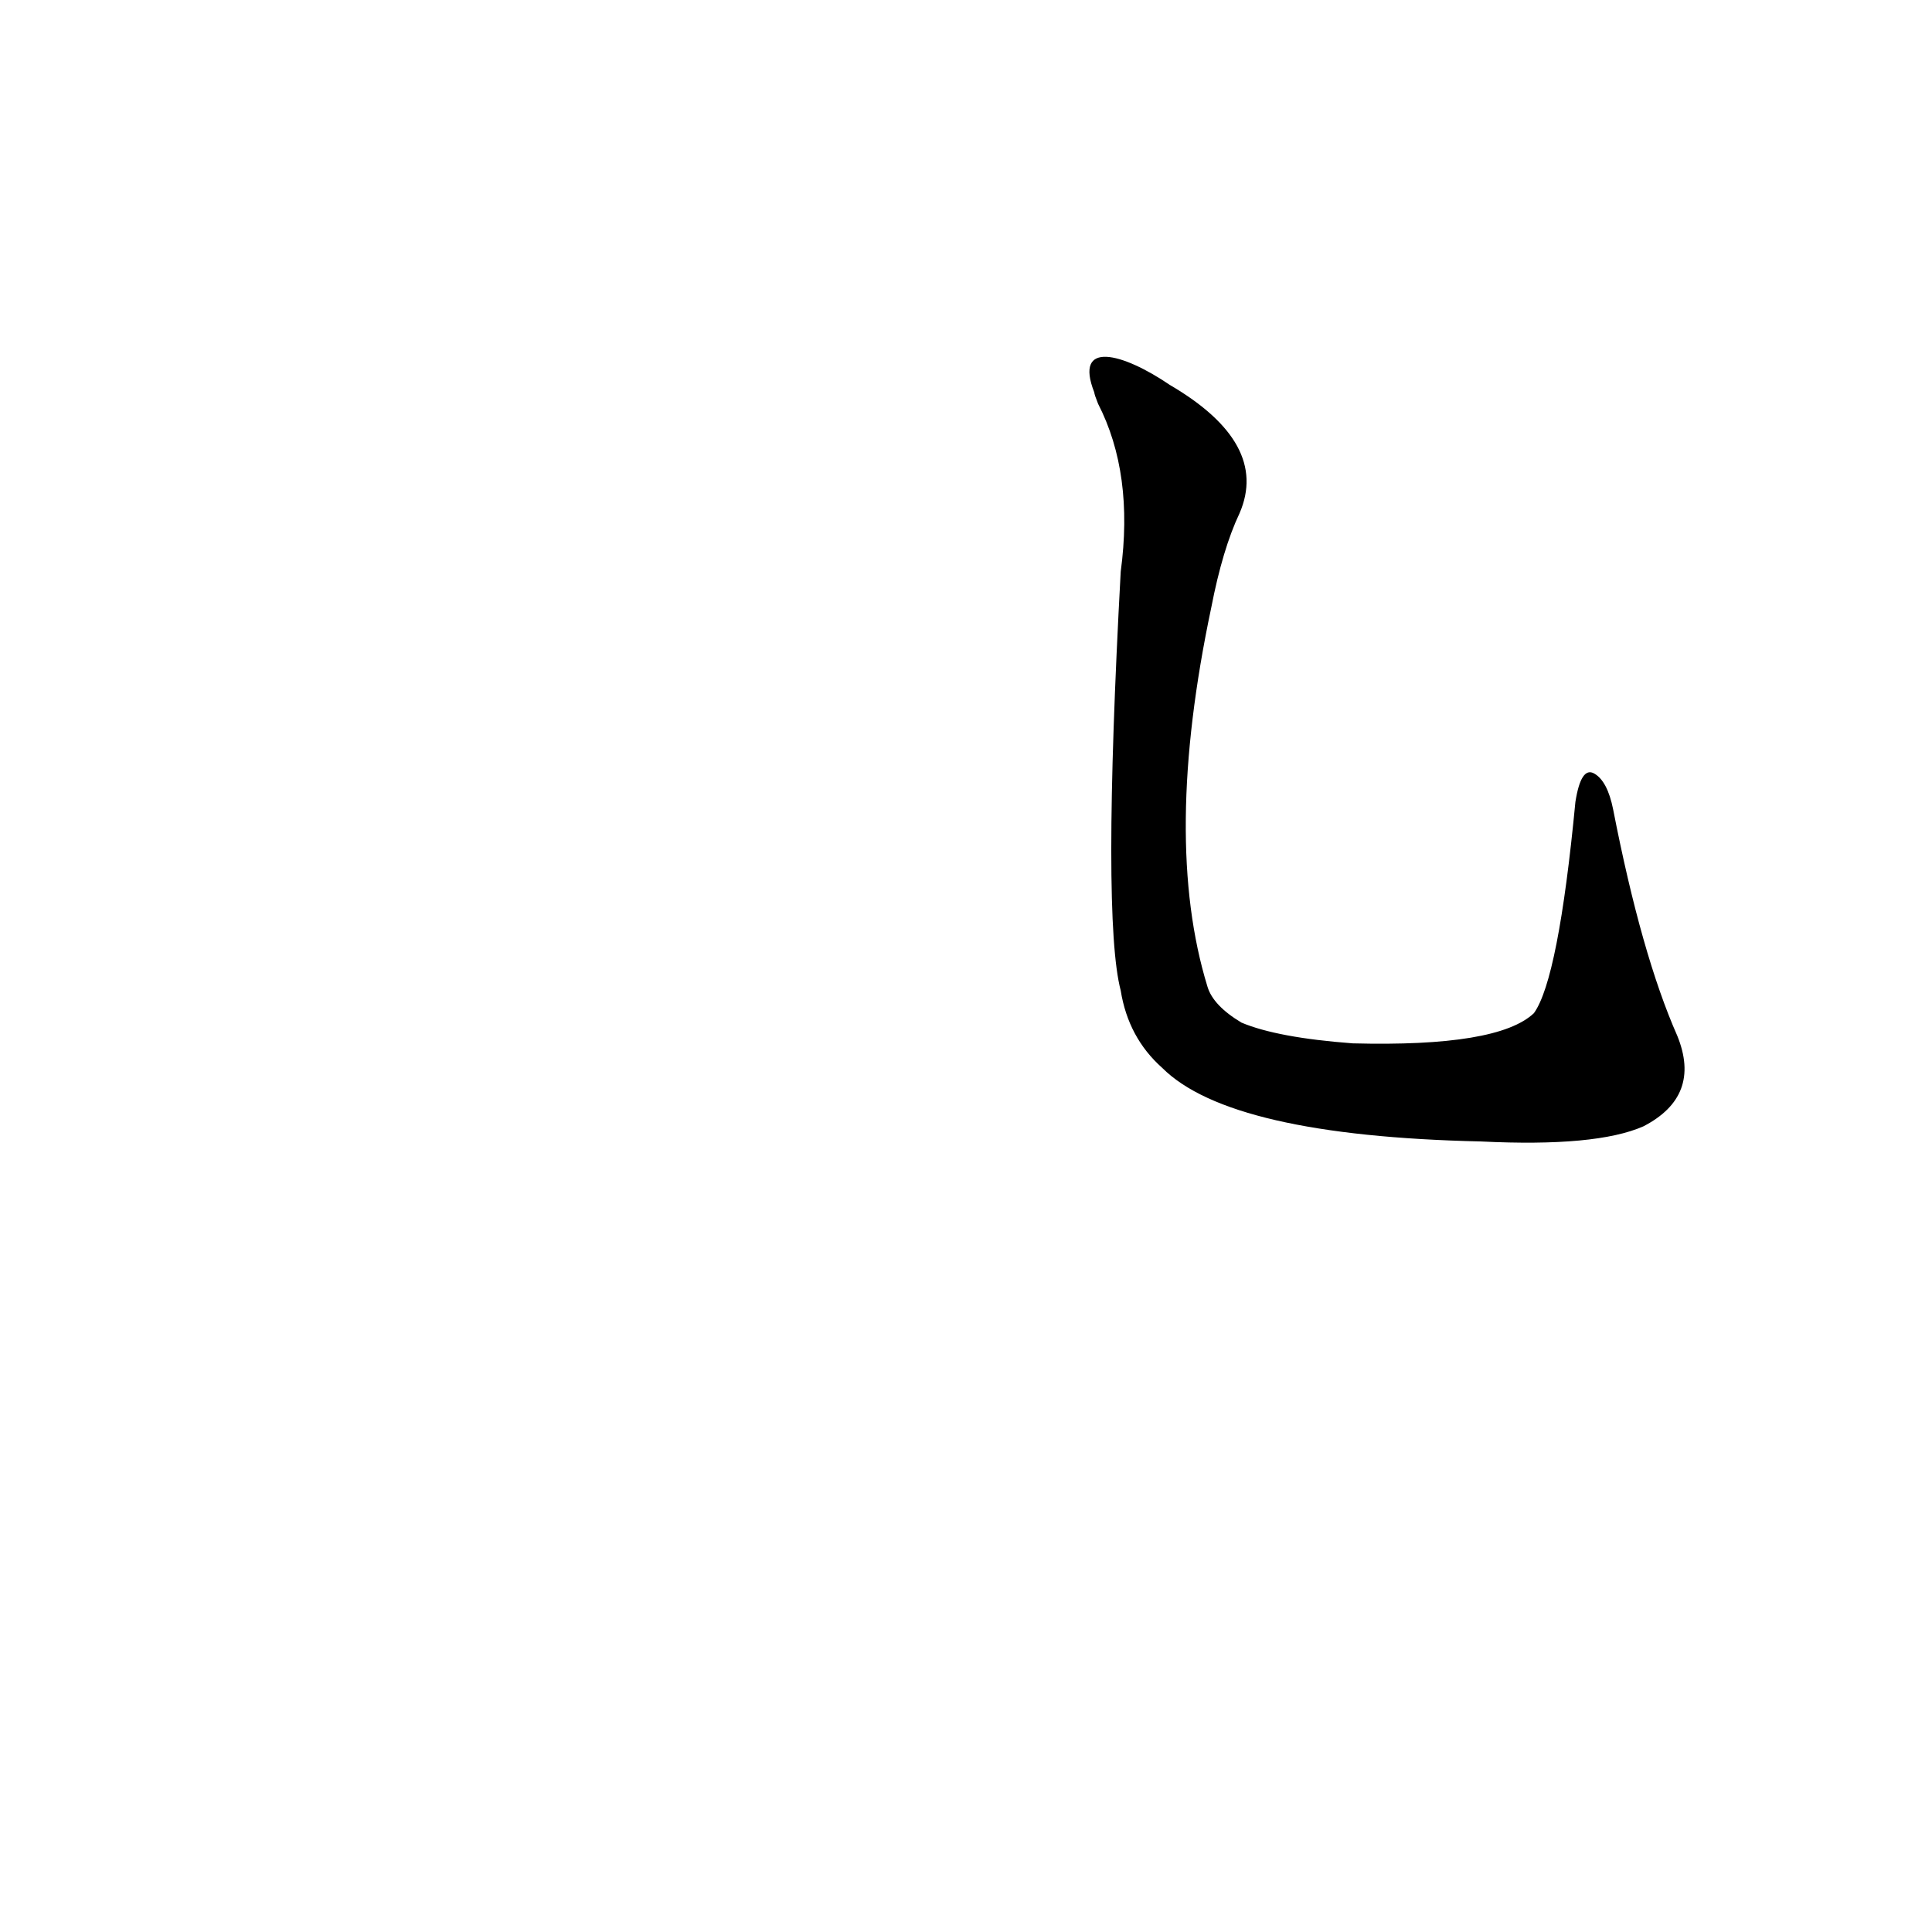 <?xml version='1.0' encoding='utf-8'?>
<svg xmlns="http://www.w3.org/2000/svg" version="1.1" viewBox="0 0 1024 1024"><g transform="scale(1, -1) translate(0, -900)"><path d="M 889 351 Q 870 394 855 471 Q 852 486 845 490 Q 838 494 835 475 Q 826 381 813 363 Q 794 345 717 347 Q 677 350 658 358 Q 643 367 640 377 Q 616 455 642 578 Q 648 609 657 628 Q 673 665 620 696 C 595 713 569 720 580 692 Q 580 691 582 686 Q 601 649 594 597 Q 584 413 594 375 Q 598 350 616 334 Q 652 298 785 295 Q 846 292 871 303 Q 902 319 889 351 Z" fill="black" /></g></svg>